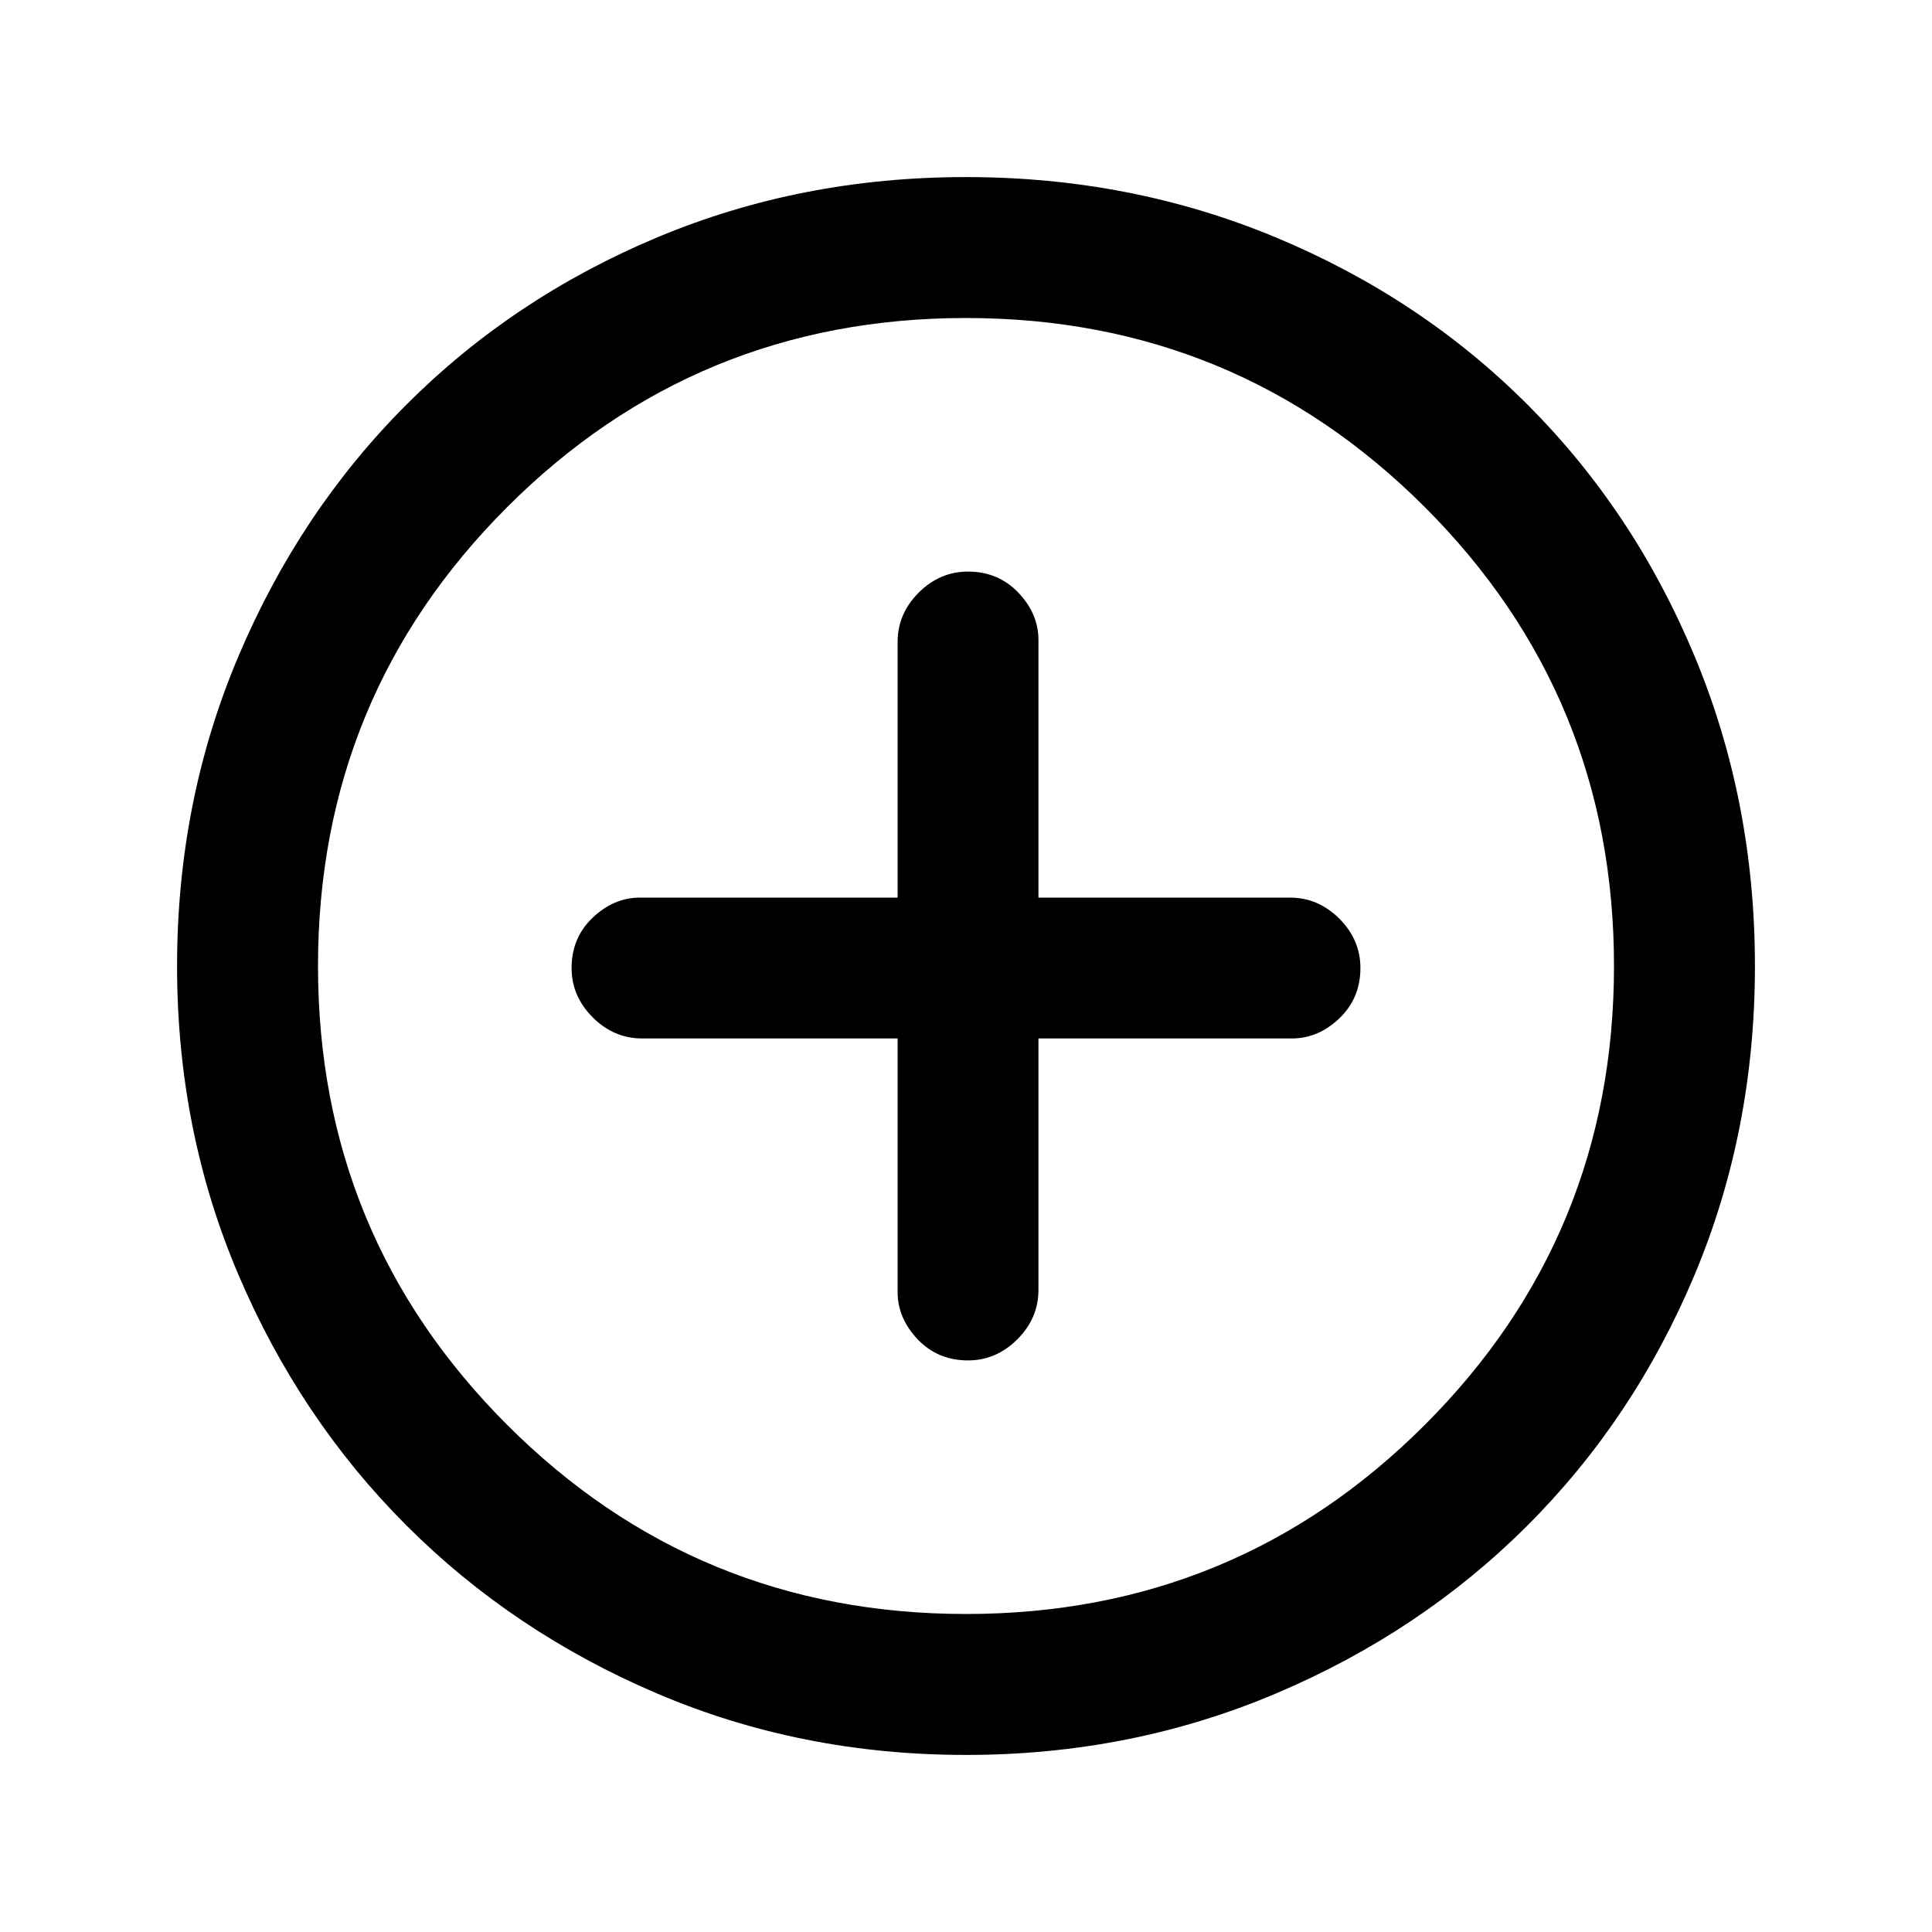 <svg xmlns="http://www.w3.org/2000/svg" height="20" width="20"><path d="M10.021 14.083q.291 0 .51-.218.219-.219.219-.511V10.75h2.625q.271 0 .49-.208.218-.209.218-.521 0-.292-.218-.511-.219-.218-.511-.218H10.75V6.625q0-.271-.208-.49-.209-.218-.521-.218-.292 0-.511.218-.218.219-.218.511v2.646H6.625q-.271 0-.49.208-.218.208-.218.521 0 .291.218.51.219.219.511.219h2.646v2.625q0 .271.208.49.208.218.521.218ZM10 18.167q-1.708 0-3.198-.636-1.49-.635-2.594-1.739-1.104-1.104-1.739-2.594-.636-1.49-.636-3.198t.636-3.208q.635-1.5 1.739-2.604 1.104-1.105 2.594-1.73 1.49-.625 3.198-.625t3.208.625q1.5.625 2.604 1.73 1.105 1.104 1.73 2.604T18.167 10q0 1.708-.625 3.198t-1.73 2.594q-1.104 1.104-2.604 1.739-1.5.636-3.208.636ZM10 10Zm0 6.708q2.792 0 4.75-1.958 1.958-1.958 1.958-4.75T14.75 5.25Q12.792 3.292 10 3.292T5.25 5.25Q3.292 7.208 3.292 10t1.958 4.75q1.958 1.958 4.75 1.958Z"/></svg>